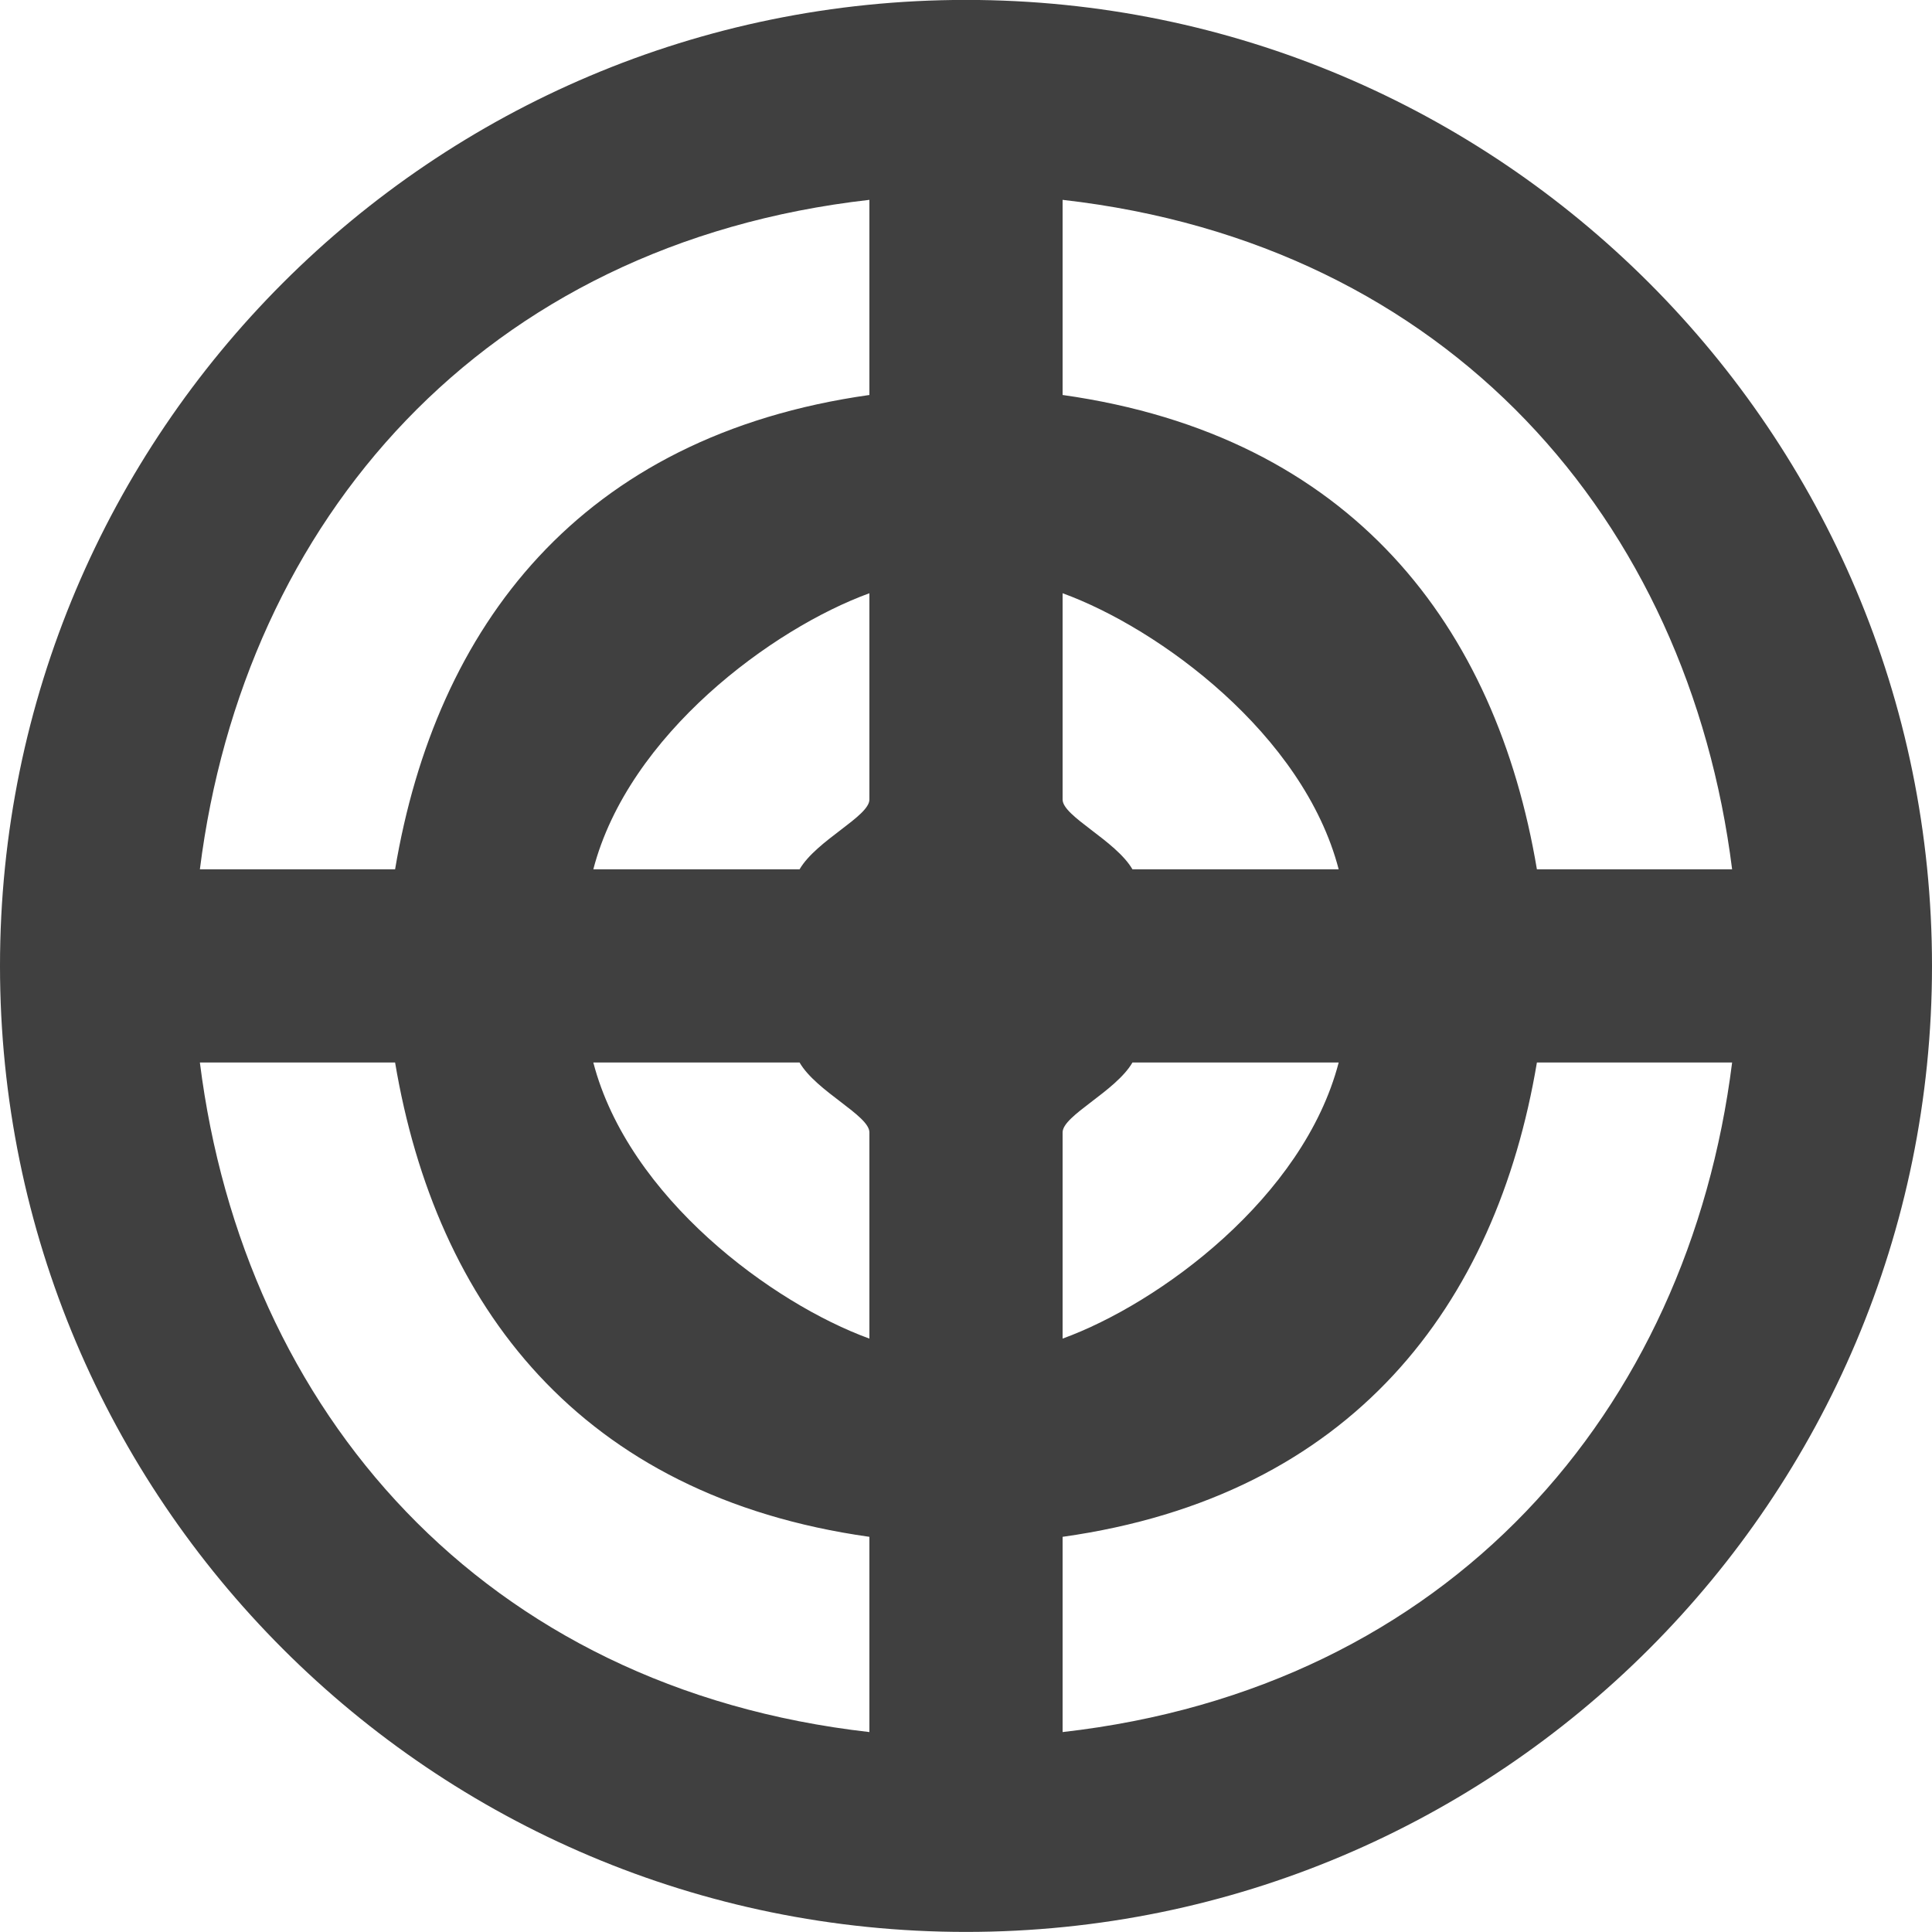 <svg width="70" height="70" viewBox="0 0 70 70" fill="none" xmlns="http://www.w3.org/2000/svg">
<g clip-path="url(#clip0_2_364)">
<path fill-rule="evenodd" clip-rule="evenodd" d="M38.5 62.756V55.682C49 54.206 54.208 47.285 55.685 38.497H62.758C61.169 51.139 52.5 61.17 38.5 62.756ZM38.5 41.028C38.5 40.416 40.418 39.55 41.031 38.497H48.503C47.229 43.393 42 47.229 38.5 48.5V41.028ZM38.5 21.494C42 22.768 47.229 26.604 48.503 31.497H41.031C40.418 30.447 38.5 29.578 38.5 28.969V21.494ZM38.5 7.241C52.5 8.827 61.169 18.858 62.758 31.497H55.685C54.208 22.712 49 15.792 38.5 14.311V7.241ZM31.5 14.311C21 15.792 15.792 22.712 14.315 31.497H7.242C8.831 18.858 17.5 8.827 31.5 7.241V14.311ZM31.5 28.969C31.5 29.578 29.582 30.447 28.97 31.497H21.497C22.771 26.604 28 22.768 31.5 21.494V28.969ZM31.5 48.5C28 47.229 22.771 43.393 21.497 38.497H28.97C29.582 39.55 31.5 40.416 31.5 41.028V48.5ZM31.5 62.756C17.5 61.17 8.831 51.139 7.242 38.497H14.315C15.792 47.285 21 54.206 31.5 55.682V62.756ZM35 -0.003C15.669 -0.003 0 15.67 0 34.997C0 54.327 15.669 69.997 35 69.997C54.331 69.997 70 54.327 70 34.997C70 15.67 54.331 -0.003 35 -0.003Z" fill="black" fill-opacity="0.75"/>
</g>
<defs>
<clipPath id="clip0_2_364">
<rect width="70" height="70" fill="white"/>
</clipPath>
</defs>
</svg>
